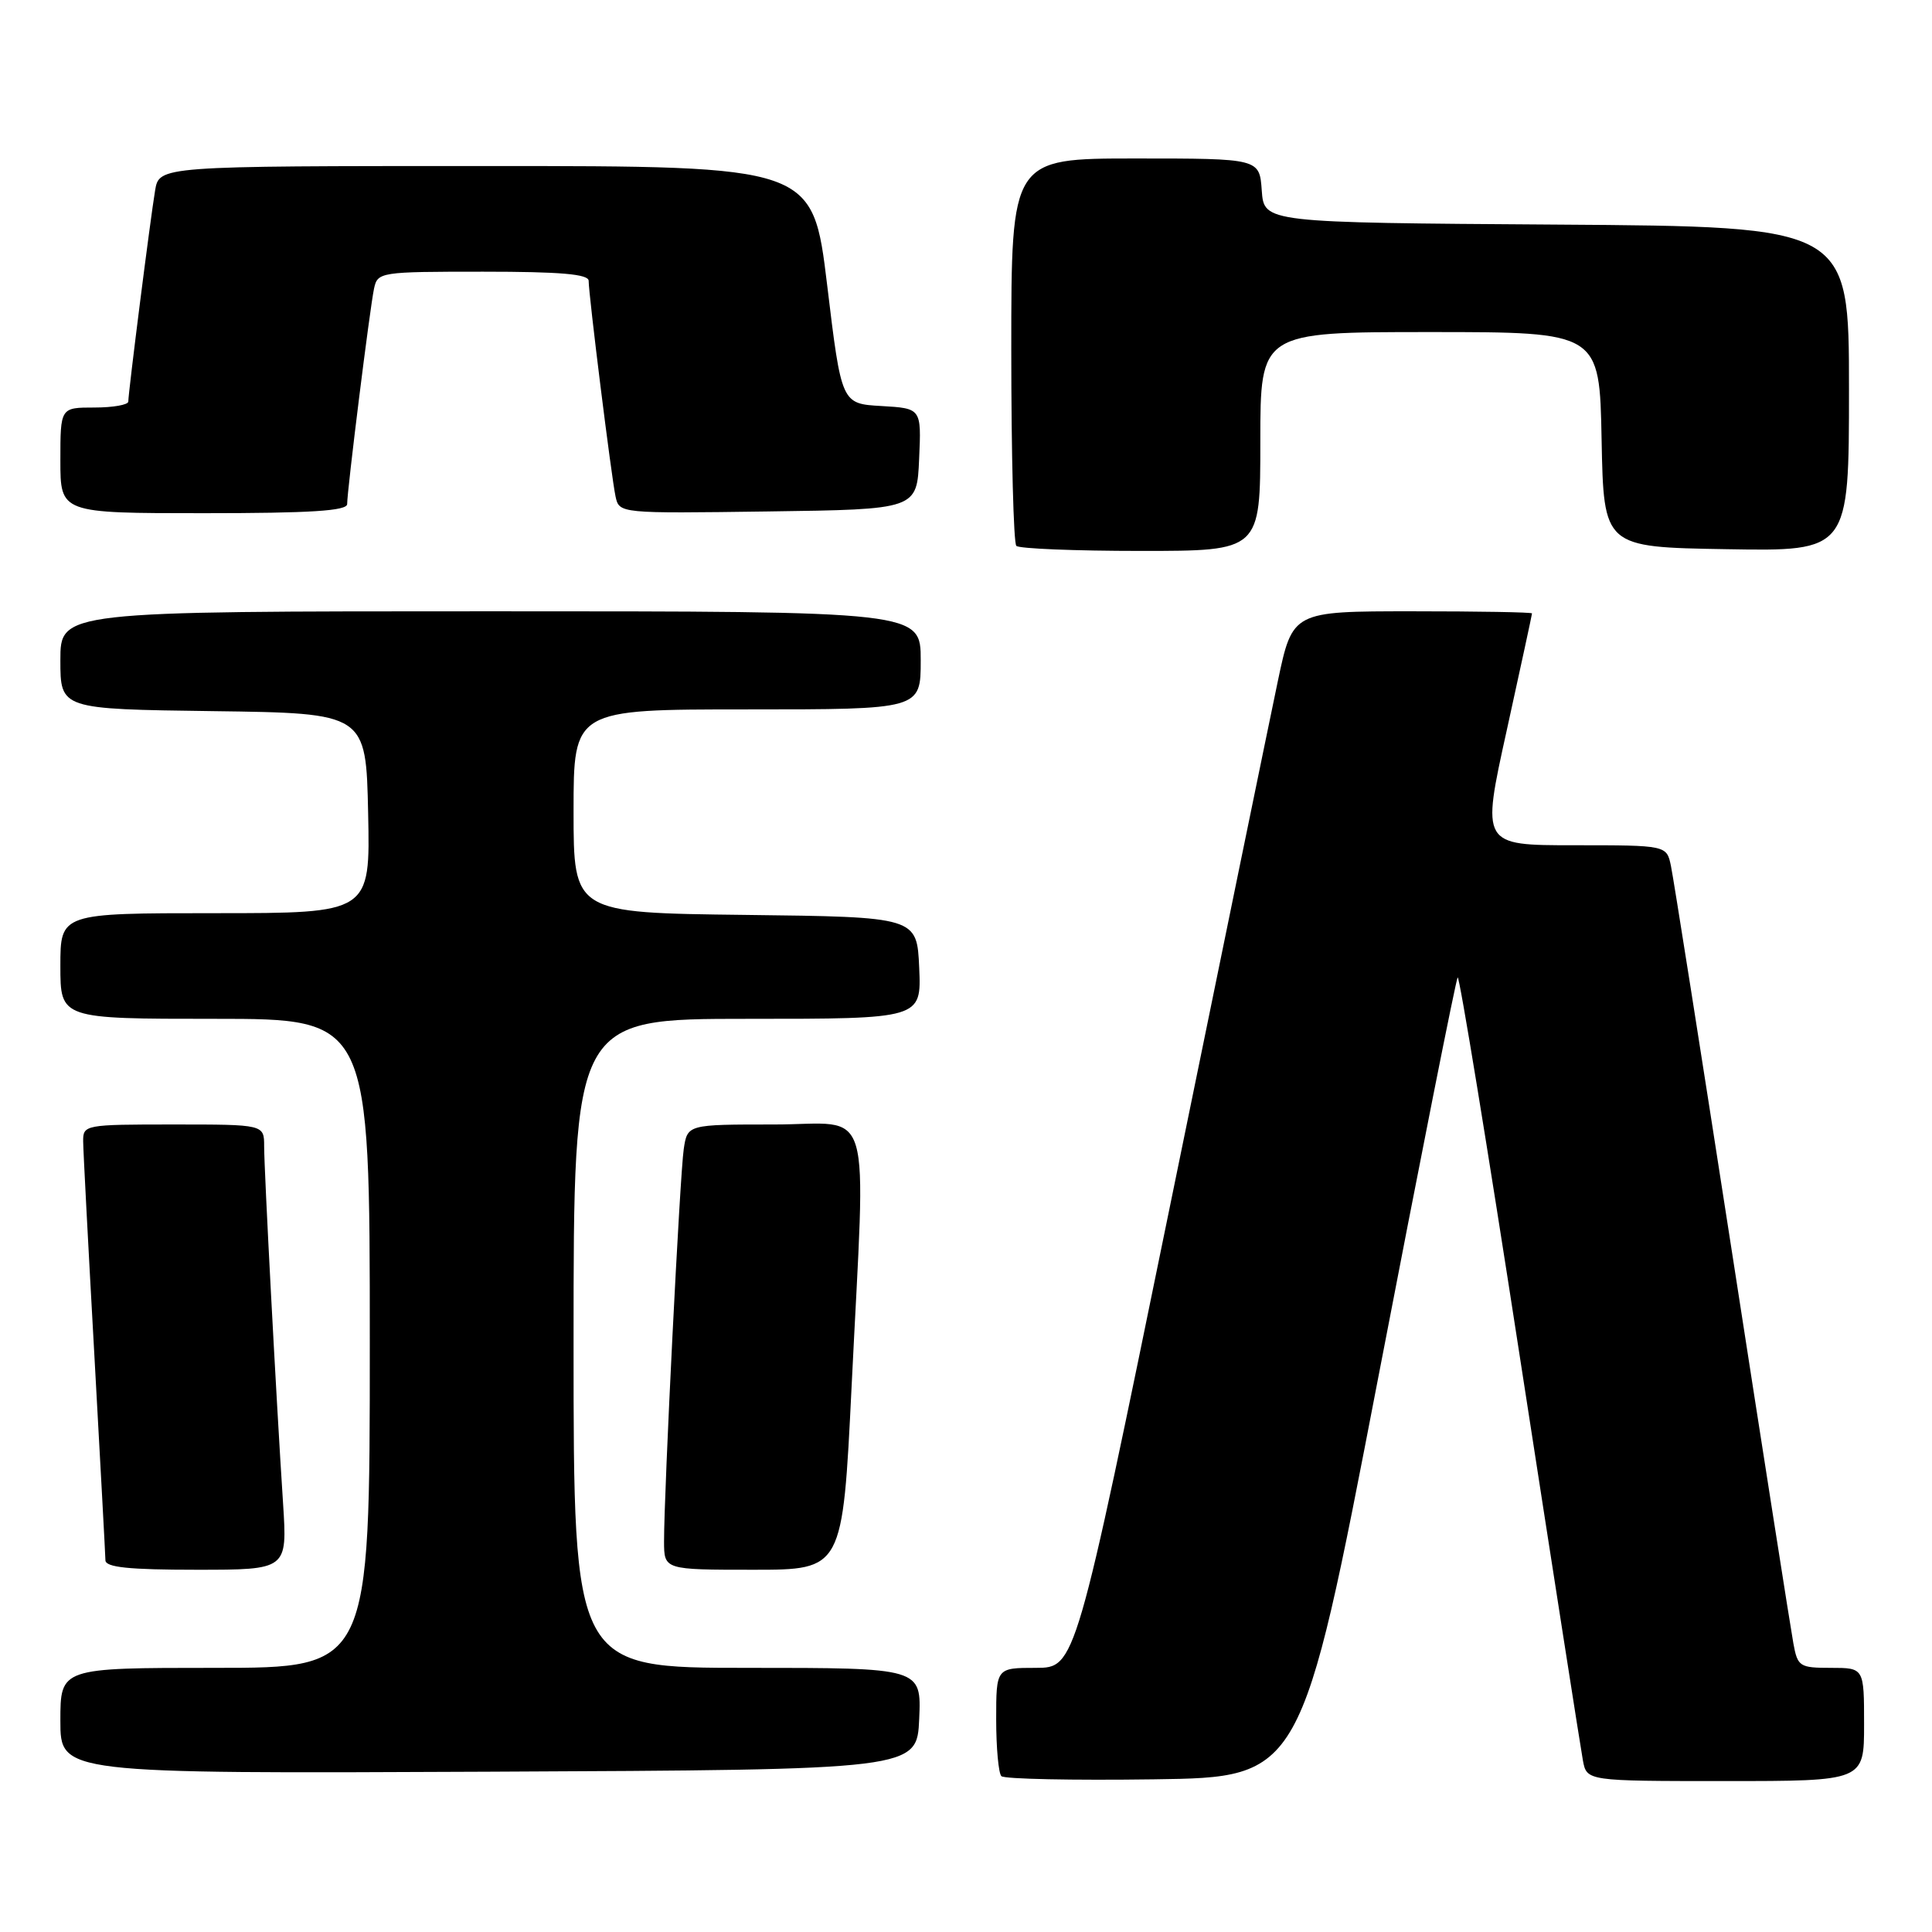 <?xml version="1.0" encoding="UTF-8" standalone="no"?>
<!DOCTYPE svg PUBLIC "-//W3C//DTD SVG 1.1//EN" "http://www.w3.org/Graphics/SVG/1.1/DTD/svg11.dtd" >
<svg xmlns="http://www.w3.org/2000/svg" xmlns:xlink="http://www.w3.org/1999/xlink" version="1.1" viewBox="0 0 256 256">
 <g >
 <path fill="currentColor"
d=" M 182.59 182.71 C 188.18 153.67 192.93 129.73 193.15 129.51 C 193.38 129.29 197.09 151.92 201.39 179.80 C 205.70 207.69 209.46 231.74 209.74 233.25 C 210.25 236.00 210.25 236.00 228.62 236.00 C 247.00 236.00 247.00 236.00 247.00 228.50 C 247.00 221.00 247.00 221.00 242.61 221.00 C 238.45 221.00 238.19 220.83 237.63 217.75 C 237.30 215.96 233.64 192.68 229.51 166.00 C 225.37 139.32 221.73 116.26 221.41 114.75 C 220.84 112.00 220.84 112.00 208.57 112.00 C 196.29 112.00 196.29 112.00 199.65 96.78 C 201.49 88.40 203.00 81.43 203.00 81.28 C 203.00 81.12 195.86 81.00 187.14 81.00 C 171.27 81.00 171.27 81.00 169.32 90.25 C 168.25 95.34 161.78 126.84 154.94 160.25 C 142.50 220.99 142.50 220.99 137.25 221.00 C 132.00 221.00 132.00 221.00 132.00 227.83 C 132.00 231.59 132.31 234.98 132.69 235.35 C 133.07 235.73 142.16 235.92 152.90 235.77 C 172.42 235.50 172.42 235.50 182.59 182.71 Z  M 121.80 227.75 C 122.09 221.00 122.09 221.00 99.05 221.00 C 76.00 221.00 76.00 221.00 76.00 178.00 C 76.00 135.00 76.00 135.00 99.05 135.00 C 122.09 135.00 122.09 135.00 121.80 128.25 C 121.50 121.50 121.50 121.50 98.75 121.23 C 76.00 120.96 76.00 120.96 76.00 107.48 C 76.00 94.00 76.00 94.00 99.00 94.00 C 122.00 94.00 122.00 94.00 122.00 87.50 C 122.00 81.00 122.00 81.00 65.00 81.00 C 8.00 81.00 8.00 81.00 8.00 87.48 C 8.00 93.96 8.00 93.96 28.25 94.23 C 48.50 94.50 48.50 94.50 48.78 107.75 C 49.06 121.00 49.06 121.00 28.53 121.00 C 8.00 121.00 8.00 121.00 8.00 128.00 C 8.00 135.00 8.00 135.00 28.50 135.00 C 49.00 135.00 49.00 135.00 49.00 178.00 C 49.00 221.00 49.00 221.00 28.50 221.00 C 8.00 221.00 8.00 221.00 8.00 228.01 C 8.00 235.02 8.00 235.02 64.75 234.76 C 121.50 234.50 121.50 234.50 121.80 227.75 Z  M 37.51 199.25 C 36.59 185.16 35.00 155.03 35.00 151.89 C 35.00 149.00 35.00 149.00 23.00 149.00 C 11.22 149.00 11.00 149.04 11.02 151.25 C 11.03 152.49 11.70 165.20 12.50 179.50 C 13.29 193.80 13.96 206.06 13.97 206.75 C 13.99 207.68 17.09 208.00 26.04 208.00 C 38.07 208.00 38.07 208.00 37.51 199.25 Z  M 112.84 183.75 C 114.73 144.98 115.92 149.00 102.55 149.00 C 91.09 149.00 91.09 149.00 90.60 152.25 C 90.09 155.65 87.98 197.76 87.99 204.25 C 88.00 208.00 88.00 208.00 99.83 208.00 C 111.65 208.00 111.65 208.00 112.84 183.75 Z  M 167.00 58.50 C 167.00 44.00 167.00 44.00 189.47 44.00 C 211.95 44.00 211.95 44.00 212.22 58.25 C 212.50 72.50 212.50 72.50 228.75 72.77 C 245.00 73.05 245.00 73.05 245.00 51.54 C 245.00 30.02 245.00 30.02 206.25 29.76 C 167.50 29.50 167.50 29.50 167.19 25.25 C 166.89 21.00 166.89 21.00 150.44 21.00 C 134.00 21.00 134.00 21.00 134.00 46.33 C 134.00 60.27 134.30 71.97 134.67 72.33 C 135.03 72.70 142.46 73.00 151.17 73.00 C 167.00 73.00 167.00 73.00 167.00 58.50 Z  M 46.00 66.79 C 46.00 64.96 49.01 40.81 49.56 38.25 C 50.03 36.05 50.33 36.00 64.02 36.00 C 74.27 36.00 78.00 36.32 78.00 37.21 C 78.00 39.06 81.01 63.20 81.56 65.77 C 82.05 68.04 82.05 68.04 101.77 67.77 C 121.50 67.50 121.50 67.50 121.79 60.80 C 122.09 54.11 122.09 54.11 116.79 53.80 C 111.50 53.50 111.50 53.50 109.60 37.75 C 107.69 22.00 107.69 22.00 64.39 22.00 C 21.09 22.00 21.09 22.00 20.55 25.25 C 19.92 29.00 17.00 52.02 17.00 53.21 C 17.00 53.64 14.98 54.00 12.50 54.00 C 8.00 54.00 8.00 54.00 8.00 61.00 C 8.00 68.00 8.00 68.00 27.00 68.00 C 41.18 68.00 46.00 67.69 46.00 66.79 Z "/>
</g>
</svg>